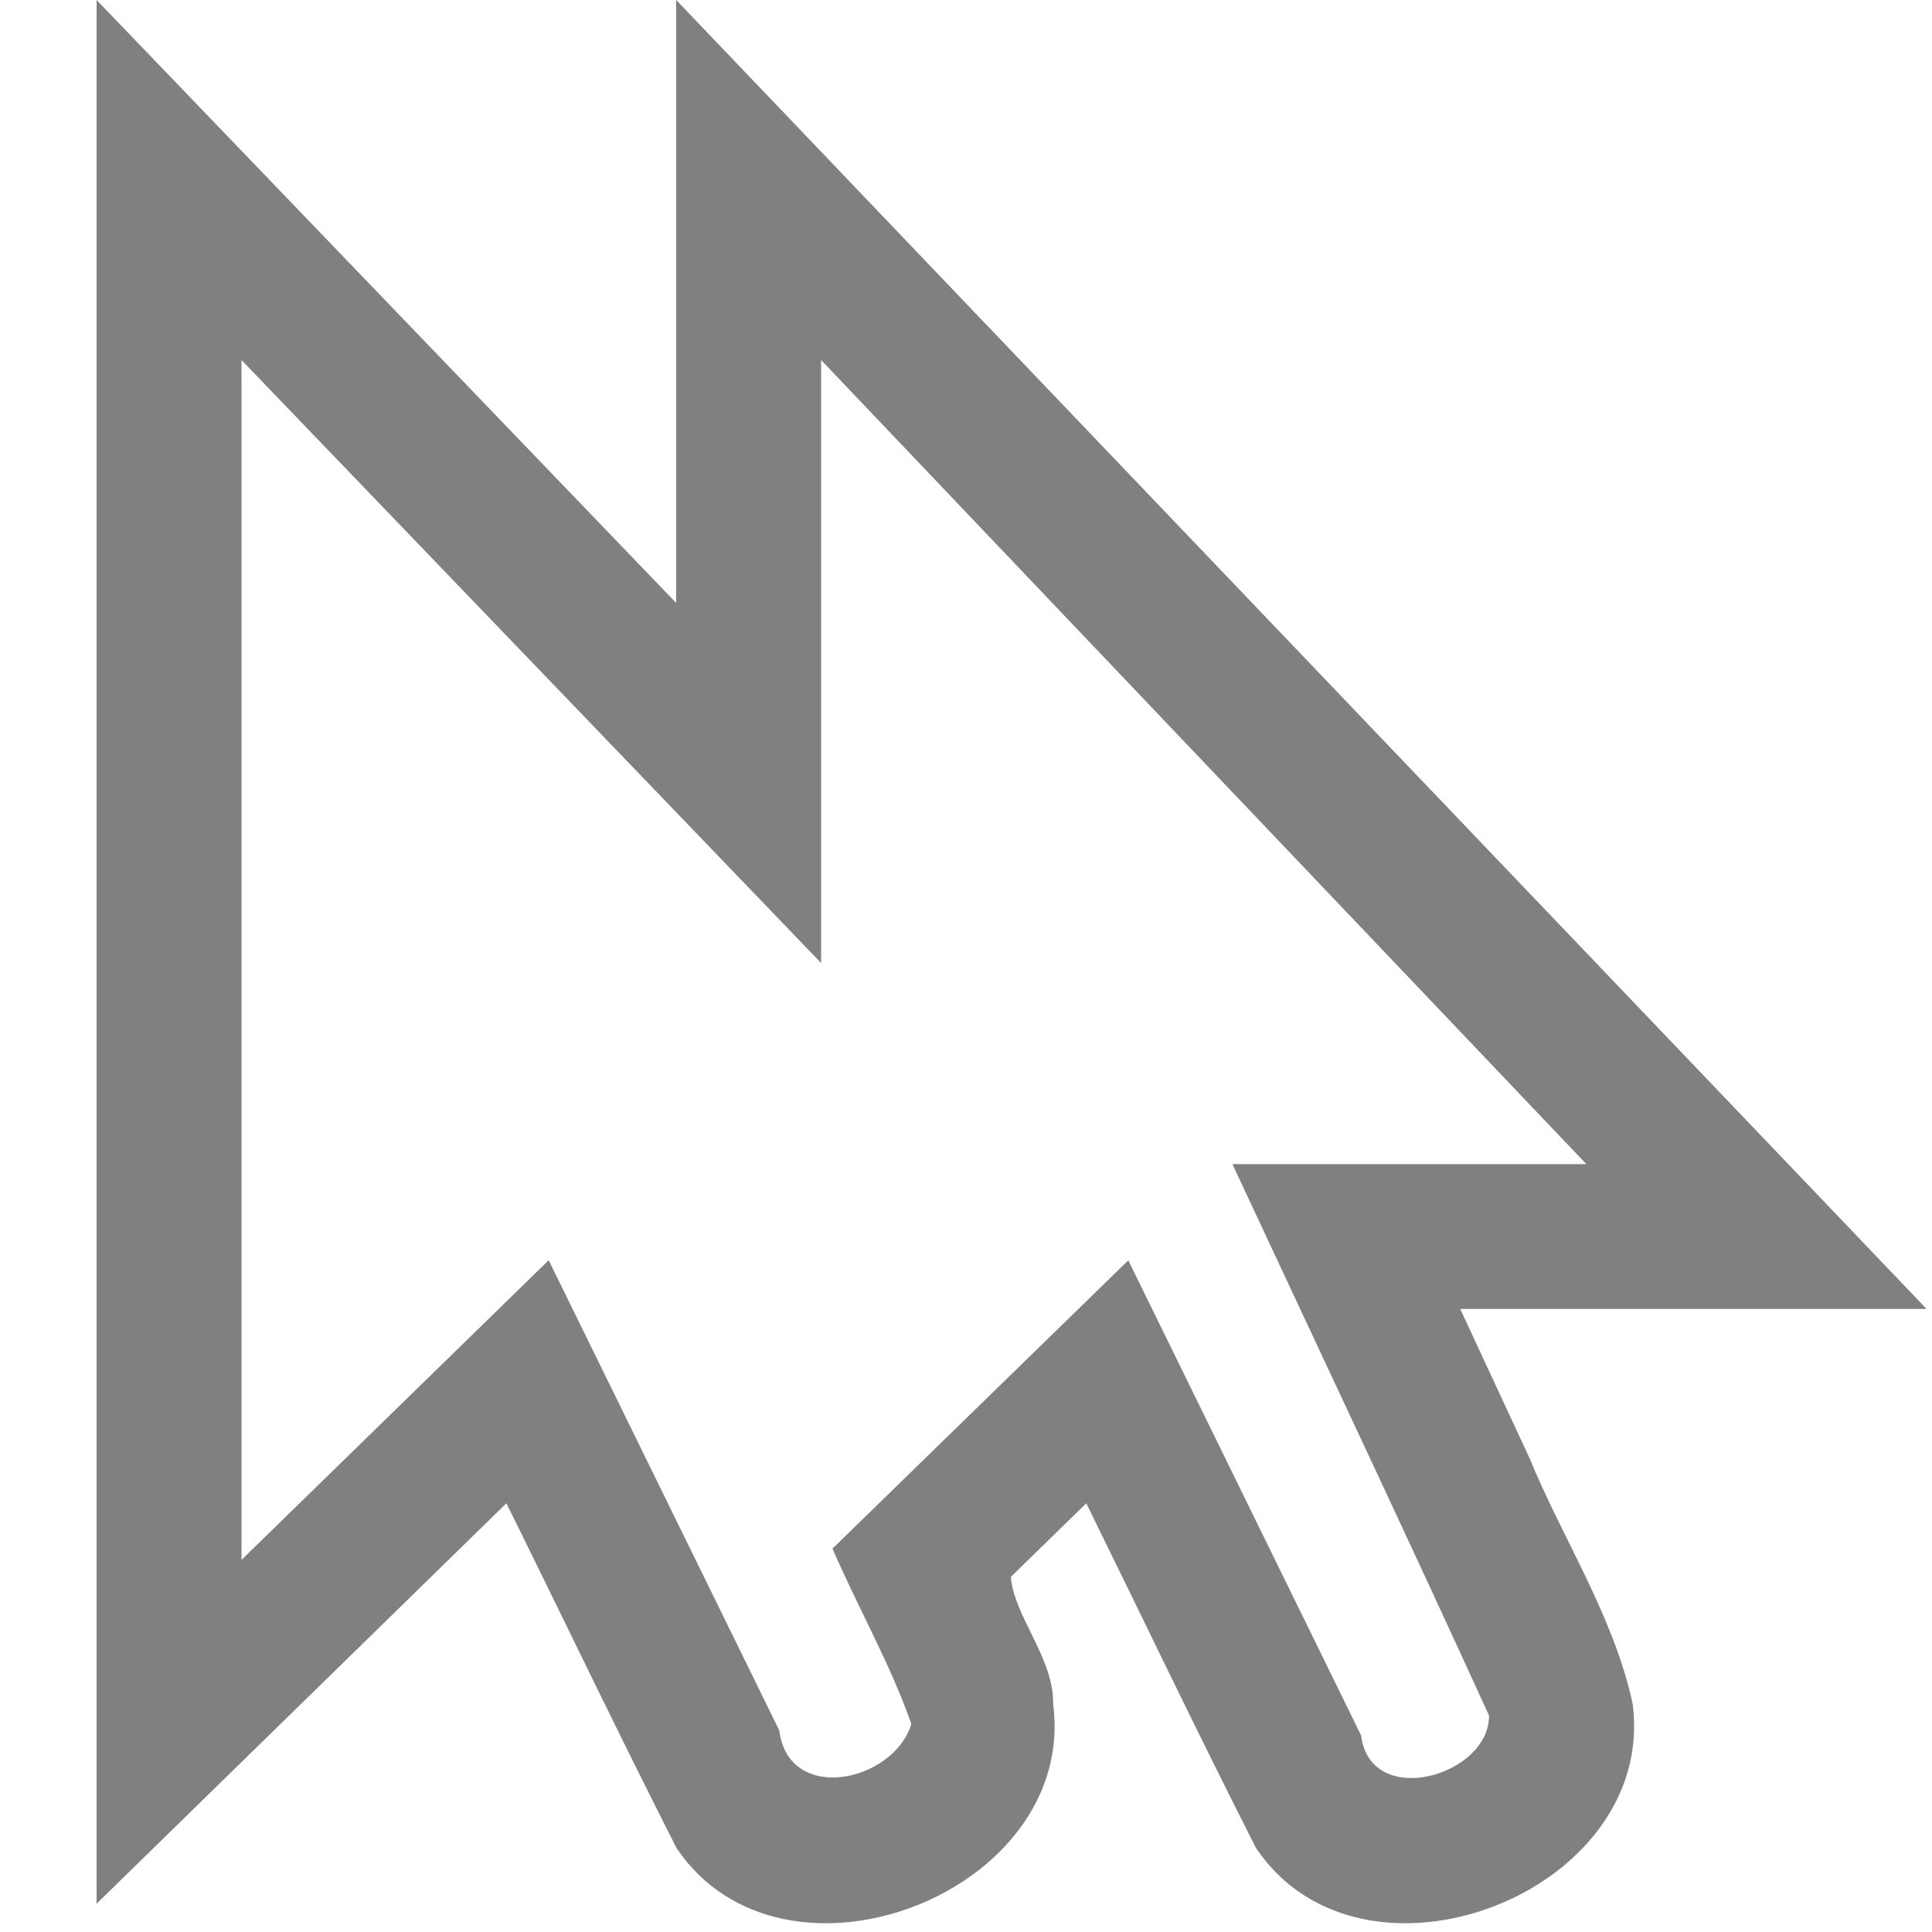 <?xml version="1.0" encoding="UTF-8" standalone="no"?>
<svg
   height="20px"
   viewBox="0 0 20 20"
   width="20px"
   version="1.1"
   id="svg4"
   sodipodi:docname="pointer-double-click-symbolic.svg"
   inkscape:version="1.2 (1:1.2.1+202207142221+cd75a1ee6d)"
   xmlns:inkscape="http://www.inkscape.org/namespaces/inkscape"
   xmlns:sodipodi="http://sodipodi.sourceforge.net/DTD/sodipodi-0.dtd"
   xmlns="http://www.w3.org/2000/svg"
   xmlns:svg="http://www.w3.org/2000/svg">
  <defs
     id="defs8" />
  <sodipodi:namedview
     id="namedview6"
     pagecolor="#ffffff"
     bordercolor="#666666"
     borderopacity="1.0"
     inkscape:showpageshadow="2"
     inkscape:pageopacity="0.0"
     inkscape:pagecheckerboard="0"
     inkscape:deskcolor="#d1d1d1"
     showgrid="false"
     inkscape:zoom="11.8"
     inkscape:cx="9.9576271"
     inkscape:cy="10"
     inkscape:window-width="1920"
     inkscape:window-height="1043"
     inkscape:window-x="0"
     inkscape:window-y="0"
     inkscape:window-maximized="1"
     inkscape:current-layer="svg4" />
  <path
     d="m 1 0 v 19.707 l 4.242 -4.145 c 0.59 1.191 1.16 2.387 1.762 3.57 c 1.105 1.641 4.156 0.465 3.898 -1.496 c 0.008 -0.469 -0.406 -0.906 -0.438 -1.312 l 0.781 -0.762 c 0.586 1.191 1.156 2.387 1.758 3.57 c 1.105 1.641 4.156 0.465 3.898 -1.496 c -0.195 -0.902 -0.719 -1.695 -1.07 -2.547 l -0.715 -1.539 h 4.828 l -12.945 -13.551 v 6.242 z m 1.5 3.727 l 6 6.242 v -6.242 l 7.922 8.324 h -3.664 c 0.887 1.902 1.785 3.801 2.656 5.707 c 0.008 0.625 -1.227 0.98 -1.324 0.207 l -2.41 -4.918 l -3.062 2.984 c 0.262 0.609 0.598 1.191 0.816 1.816 c -0.184 0.602 -1.27 0.836 -1.367 0.066 l -2.387 -4.867 l -3.18 3.102 z m 0 0"
     fill="#241f31"
     id="path2"
     style="fill:#808080" />
</svg>
